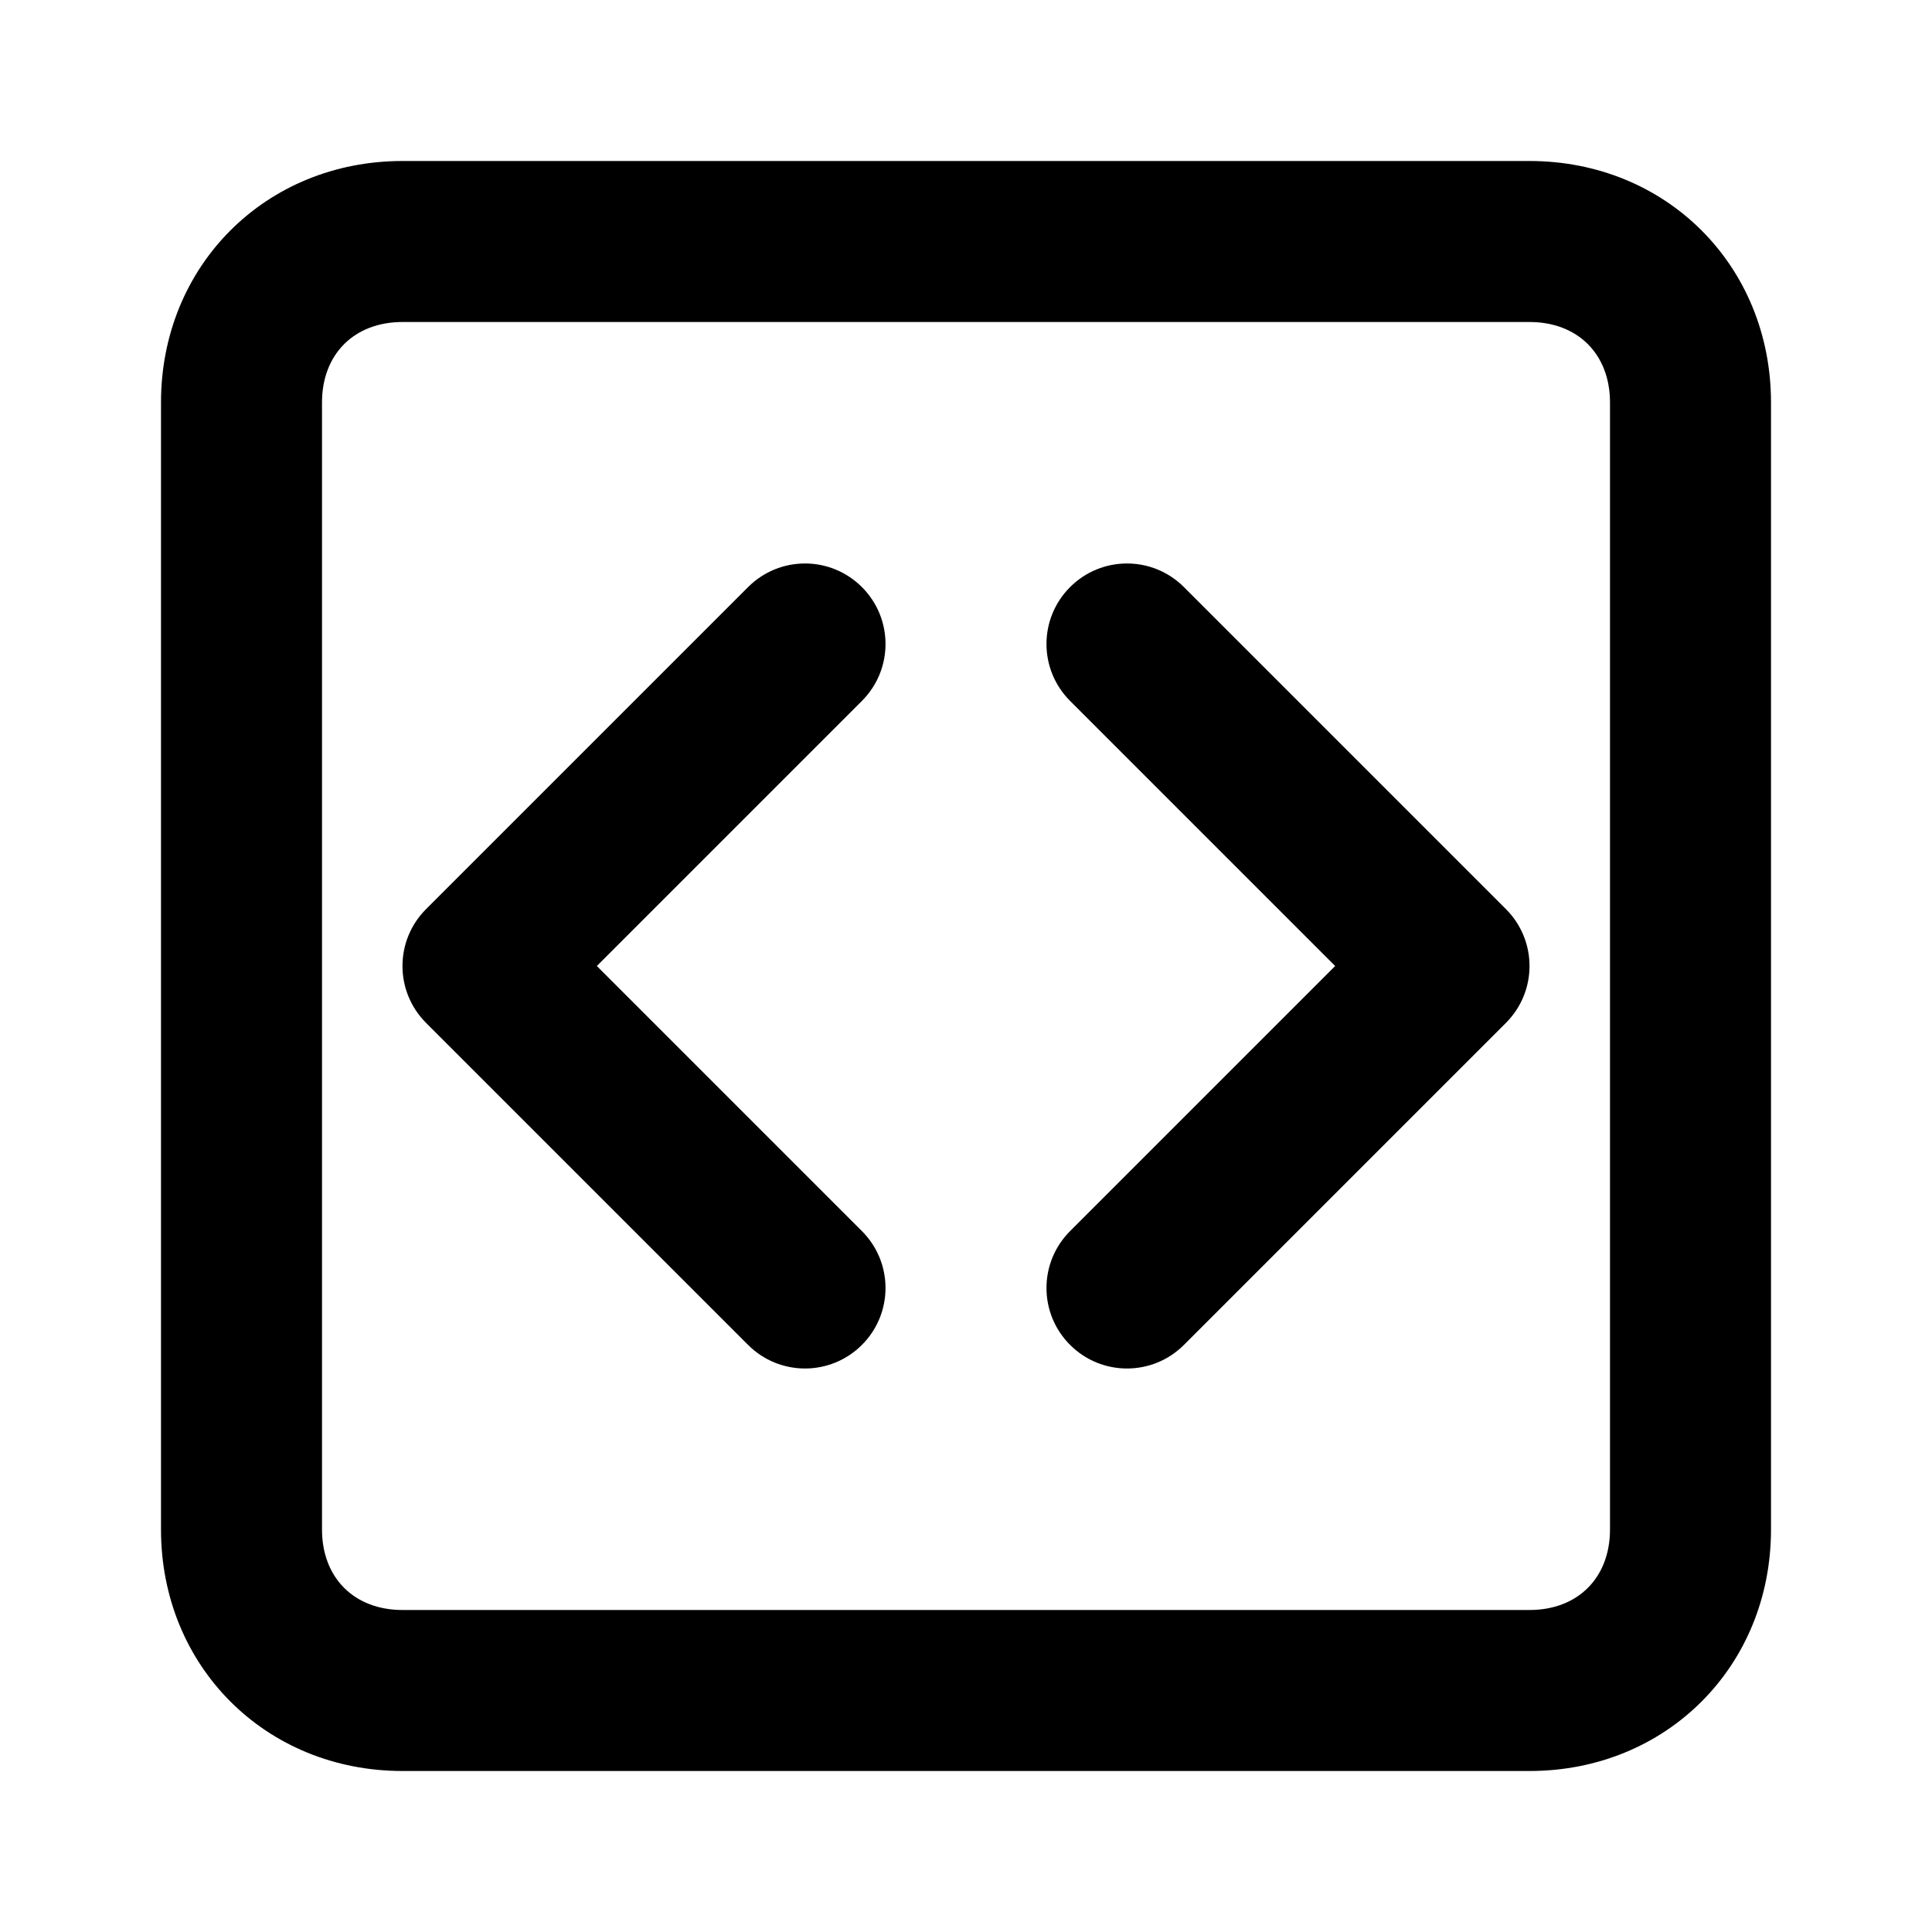 <svg xmlns="http://www.w3.org/2000/svg" xmlns:xlink="http://www.w3.org/1999/xlink" viewBox="-2 -2 24 24">
    <path id="api-a" d="M18,17 C18,17.6 17.6,18 17,18 L3,18 C2.4,18 2,17.6 2,17 L2,3 C2,2.4 2.4,2 3,2 L17,2 C17.6,2 18,2.4 18,3 L18,17 Z M17,0 L3,0 C1.3,0 0,1.3 0,3 L0,17 C0,18.7 1.3,20 3,20 L17,20 C18.7,20 20,18.7 20,17 L20,3 C20,1.3 18.7,0 17,0 Z M16.707,9.293 L12.707,5.293 C12.316,4.902 11.684,4.902 11.293,5.293 C10.902,5.684 10.902,6.316 11.293,6.707 L14.586,10 L11.293,13.293 C10.902,13.684 10.902,14.316 11.293,14.707 C11.488,14.902 11.744,15 12,15 C12.256,15 12.512,14.902 12.707,14.707 L16.707,10.707 C17.098,10.316 17.098,9.684 16.707,9.293 M3.293,9.293 L7.293,5.293 C7.684,4.902 8.316,4.902 8.707,5.293 C9.098,5.684 9.098,6.316 8.707,6.707 L5.414,10 L8.707,13.293 C9.098,13.684 9.098,14.316 8.707,14.707 C8.512,14.902 8.256,15 8,15 C7.744,15 7.488,14.902 7.293,14.707 L3.293,10.707 C2.902,10.316 2.902,9.684 3.293,9.293"/>
</svg>
